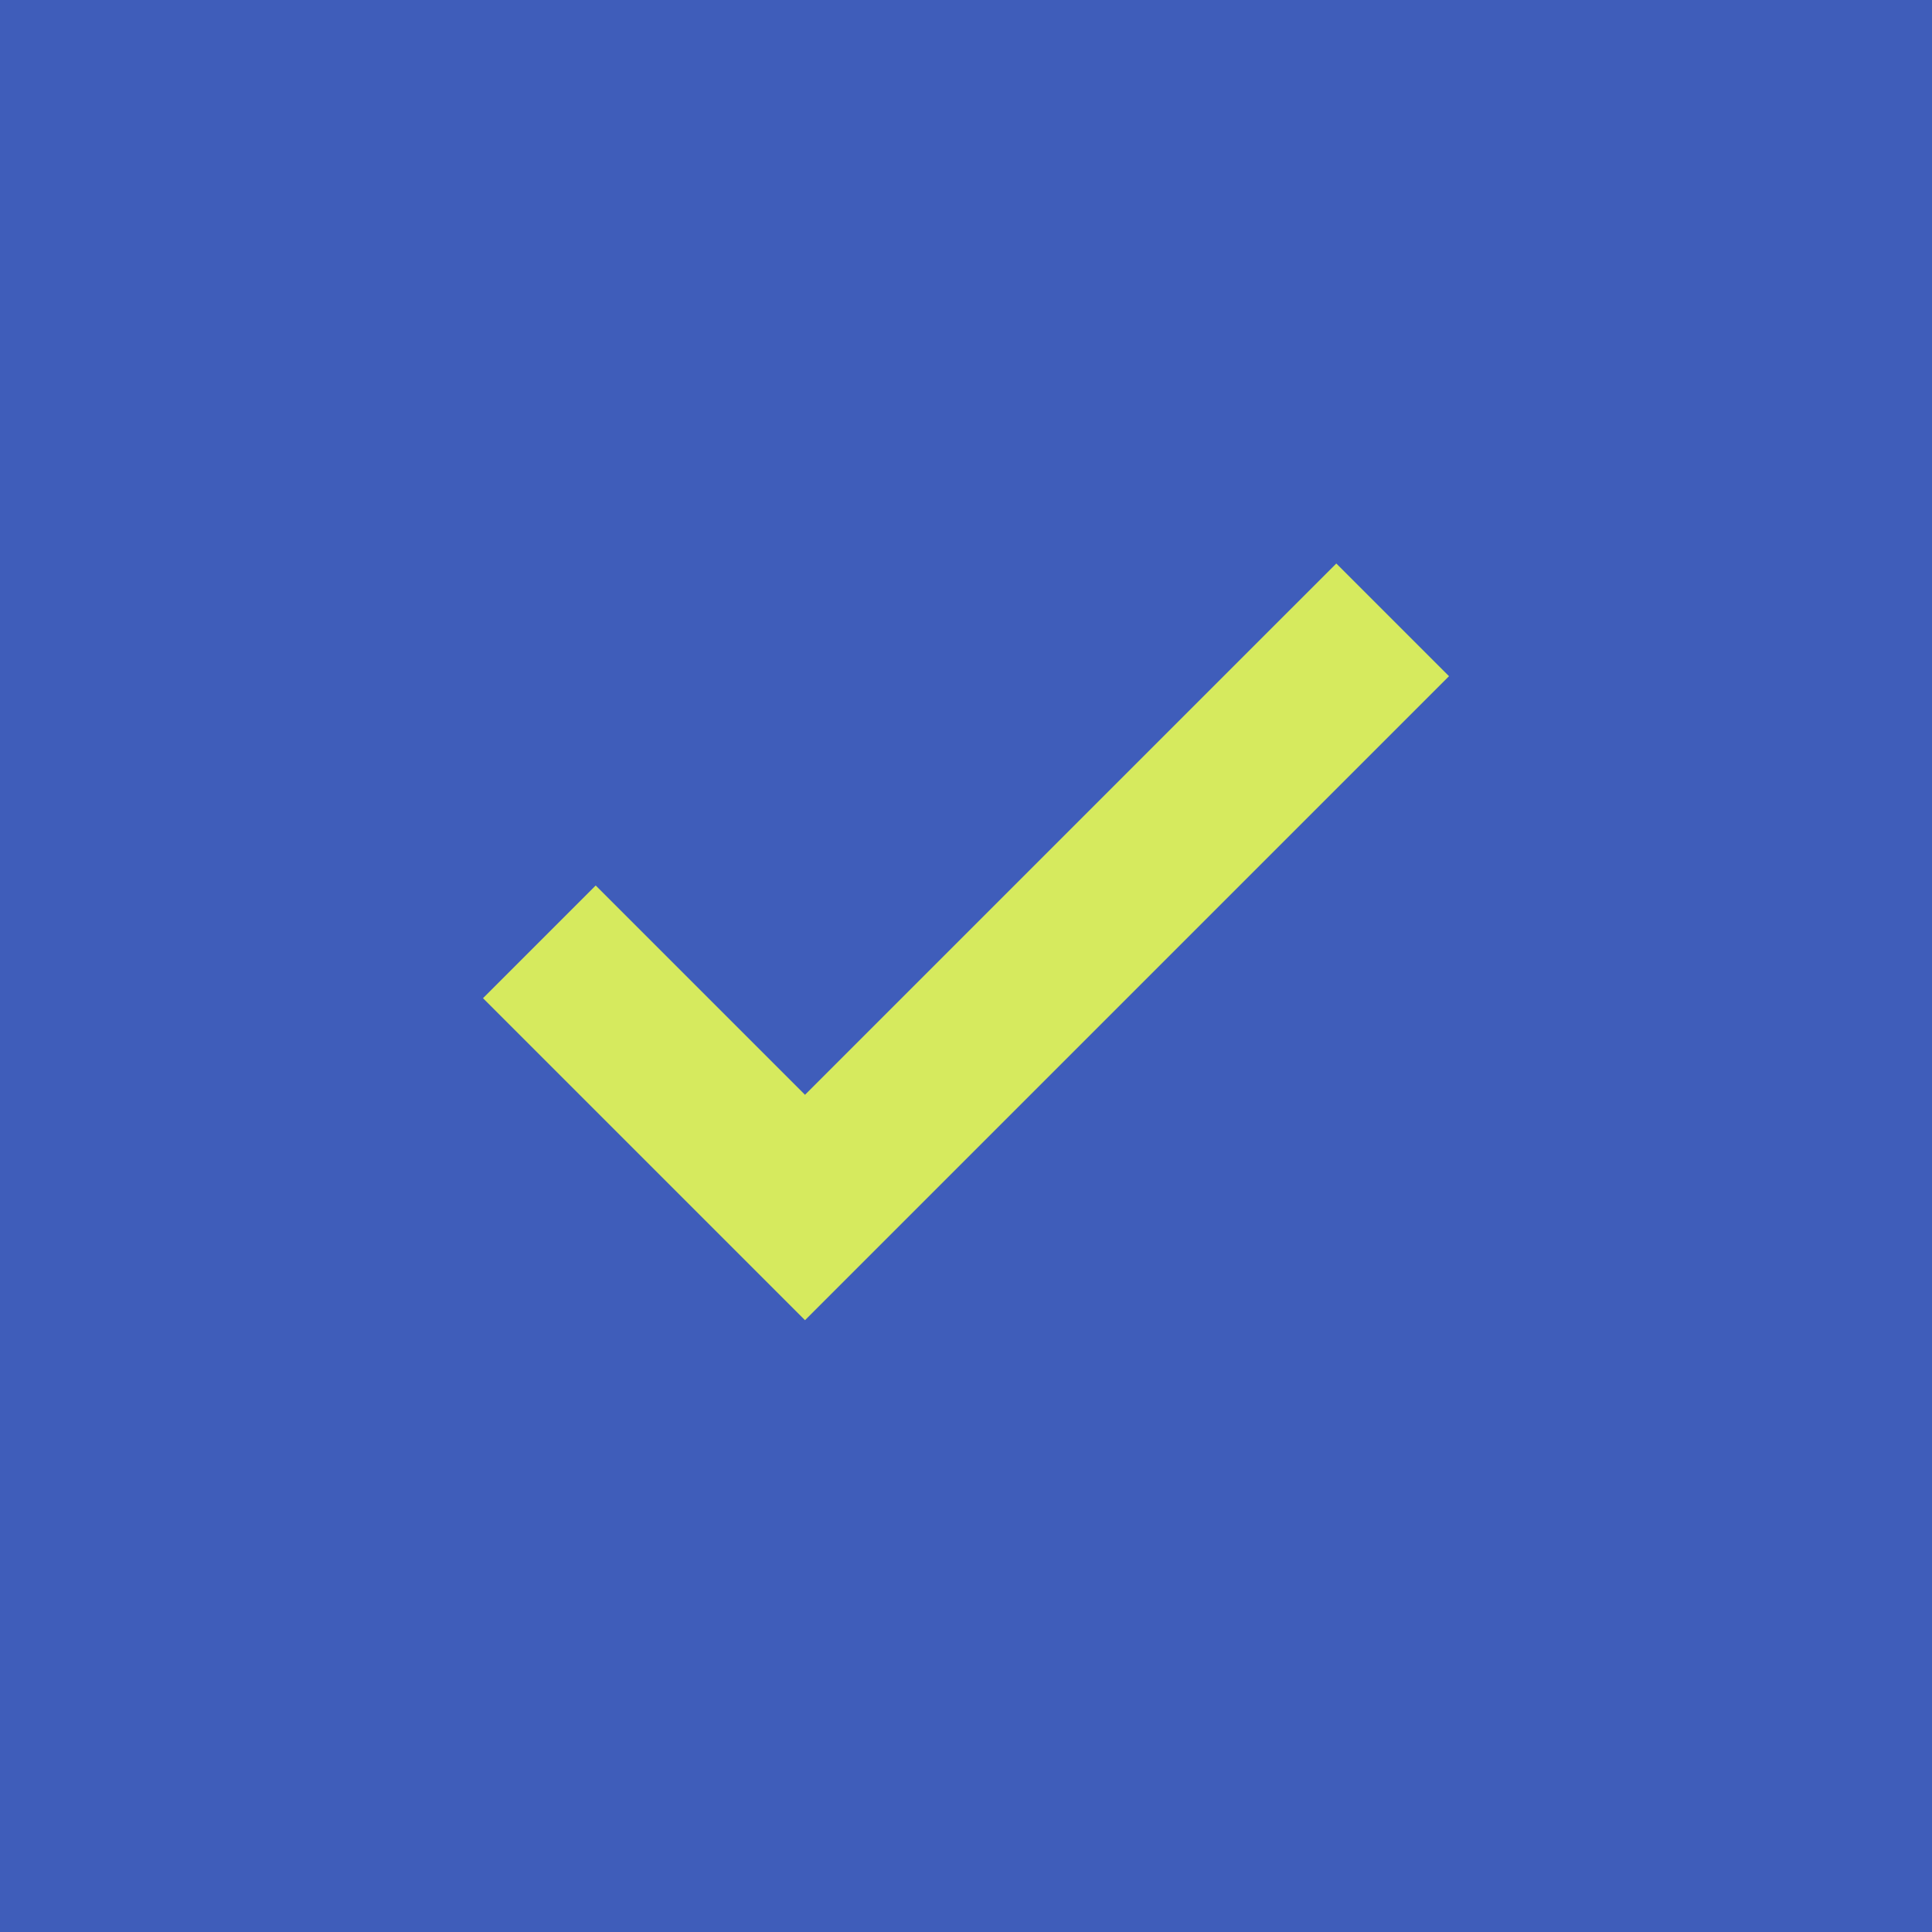 <?xml version="1.0" encoding="utf-8"?>
<!-- Generator: Adobe Illustrator 27.1.1, SVG Export Plug-In . SVG Version: 6.00 Build 0)  -->
<svg version="1.1" id="Layer_1" xmlns="http://www.w3.org/2000/svg" xmlns:xlink="http://www.w3.org/1999/xlink" x="0px" y="0px"
	 viewBox="0 0 24 24" style="enable-background:new 0 0 24 24;" xml:space="preserve">
<style type="text/css">
	.st0{fill:#3F5DBA;}
	.st1{fill:#D6EA5E;}
</style>
<rect class="st0" width="24" height="24"/>
<path class="st1" d="M10,16.4l-4-4L7.4,11l2.6,2.6L16.6,7L18,8.4L10,16.4z"/>
</svg>
